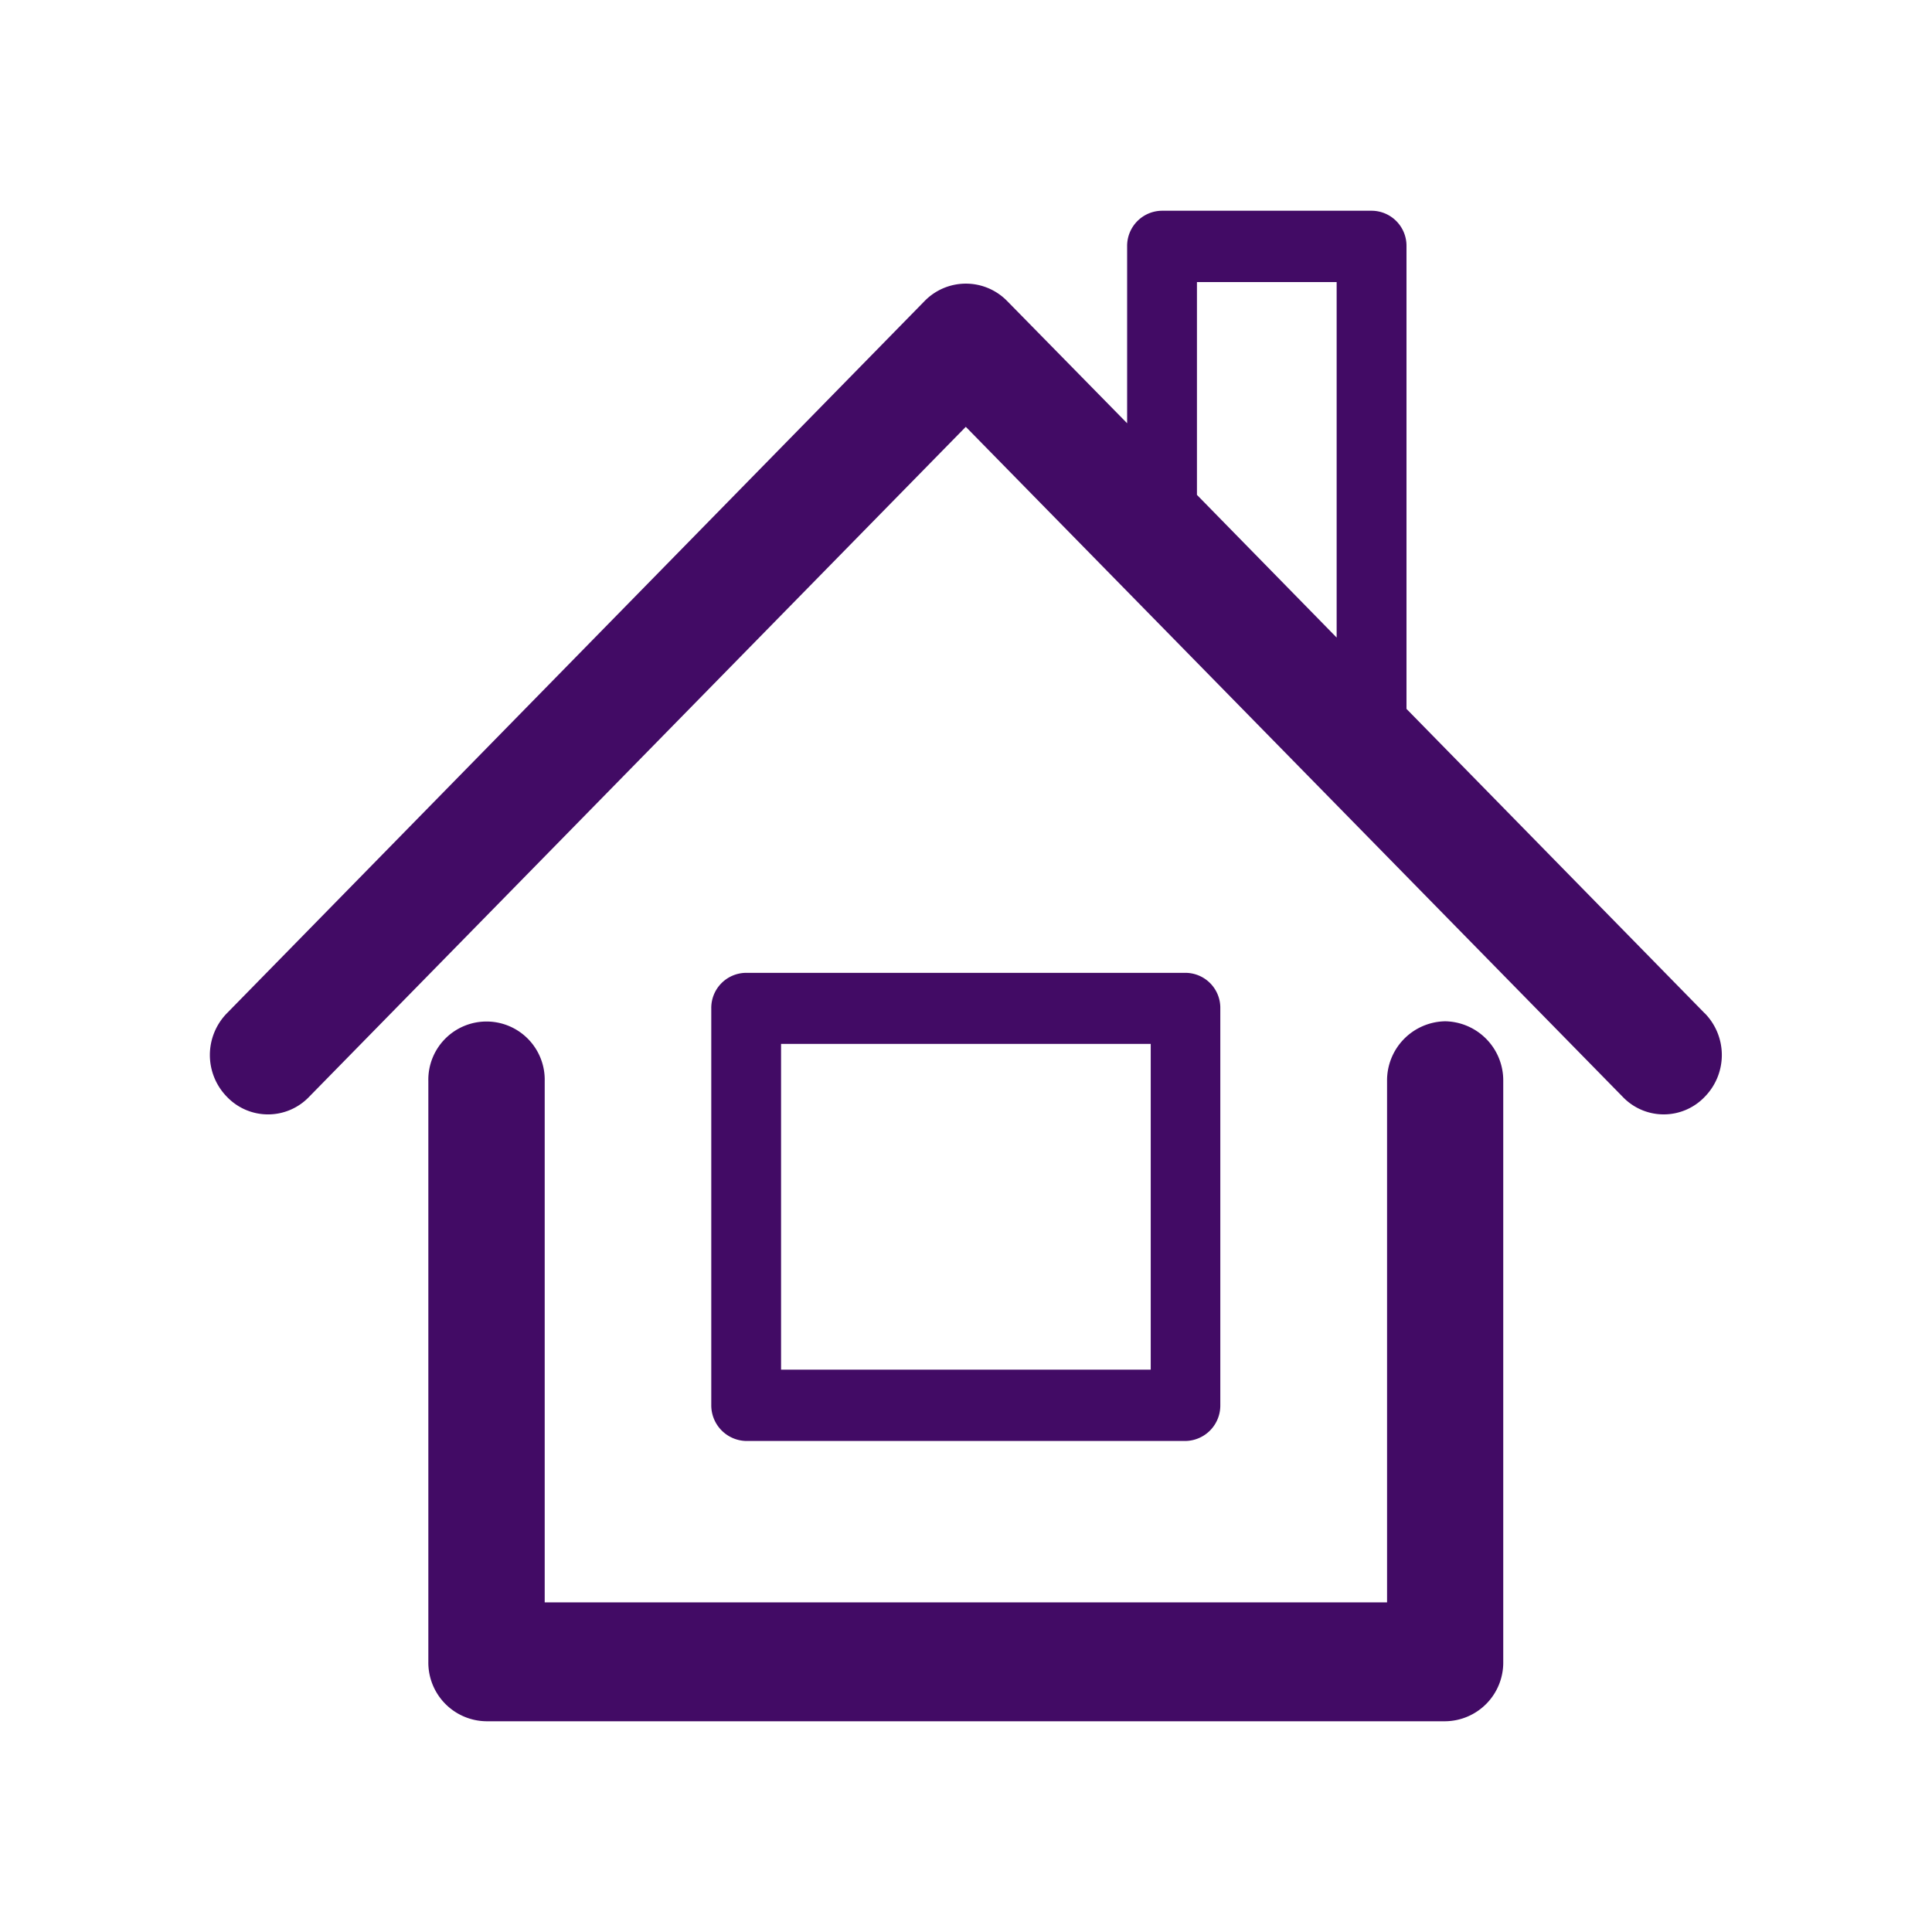<svg xmlns="http://www.w3.org/2000/svg" width="65" height="65" viewBox="0 0 65 65">
  <defs>
    <style>
      .cls-1 {
        fill: #420b65;
        fill-rule: evenodd;
      }
    </style>
  </defs>
  <path id="charges_othersupport_features01" class="cls-1" d="M323.545,2653.75a1.99,1.99,0,0,0-1.957,2.01v17.54h-28.34v-17.54a1.958,1.958,0,1,0-3.915,0v19.54a1.975,1.975,0,0,0,1.957,2h32.255a1.974,1.974,0,0,0,1.952-2v-19.54a1.989,1.989,0,0,0-1.952-2.01h0Zm8.729-.27h0l-10.032-10.24v-15.57a1.179,1.179,0,0,0-1.177-1.19h-7.044a1.183,1.183,0,0,0-1.178,1.19v5.96l-4.044-4.12a1.94,1.94,0,0,0-2.762,0l-23.481,23.97a2.009,2.009,0,0,0,0,2.81,1.911,1.911,0,0,0,2.767,0l22.092-22.54,22.1,22.54a1.906,1.906,0,0,0,2.762,0,2.007,2.007,0,0,0,0-2.81h0Zm-12.382-12.64h0l-4.7-4.8v-7.16h4.7v11.96h0Zm-5.081,27.03h0a1.192,1.192,0,0,0,1.167-1.21v-13.34a1.177,1.177,0,0,0-1.167-1.2H300.019a1.18,1.18,0,0,0-1.167,1.2v13.34a1.2,1.2,0,0,0,1.167,1.21h14.792ZM301.2,2654.51h12.437v10.96H301.2v-10.96h0Z" transform="translate(-274.922 -2619.39)"/>
</svg>
